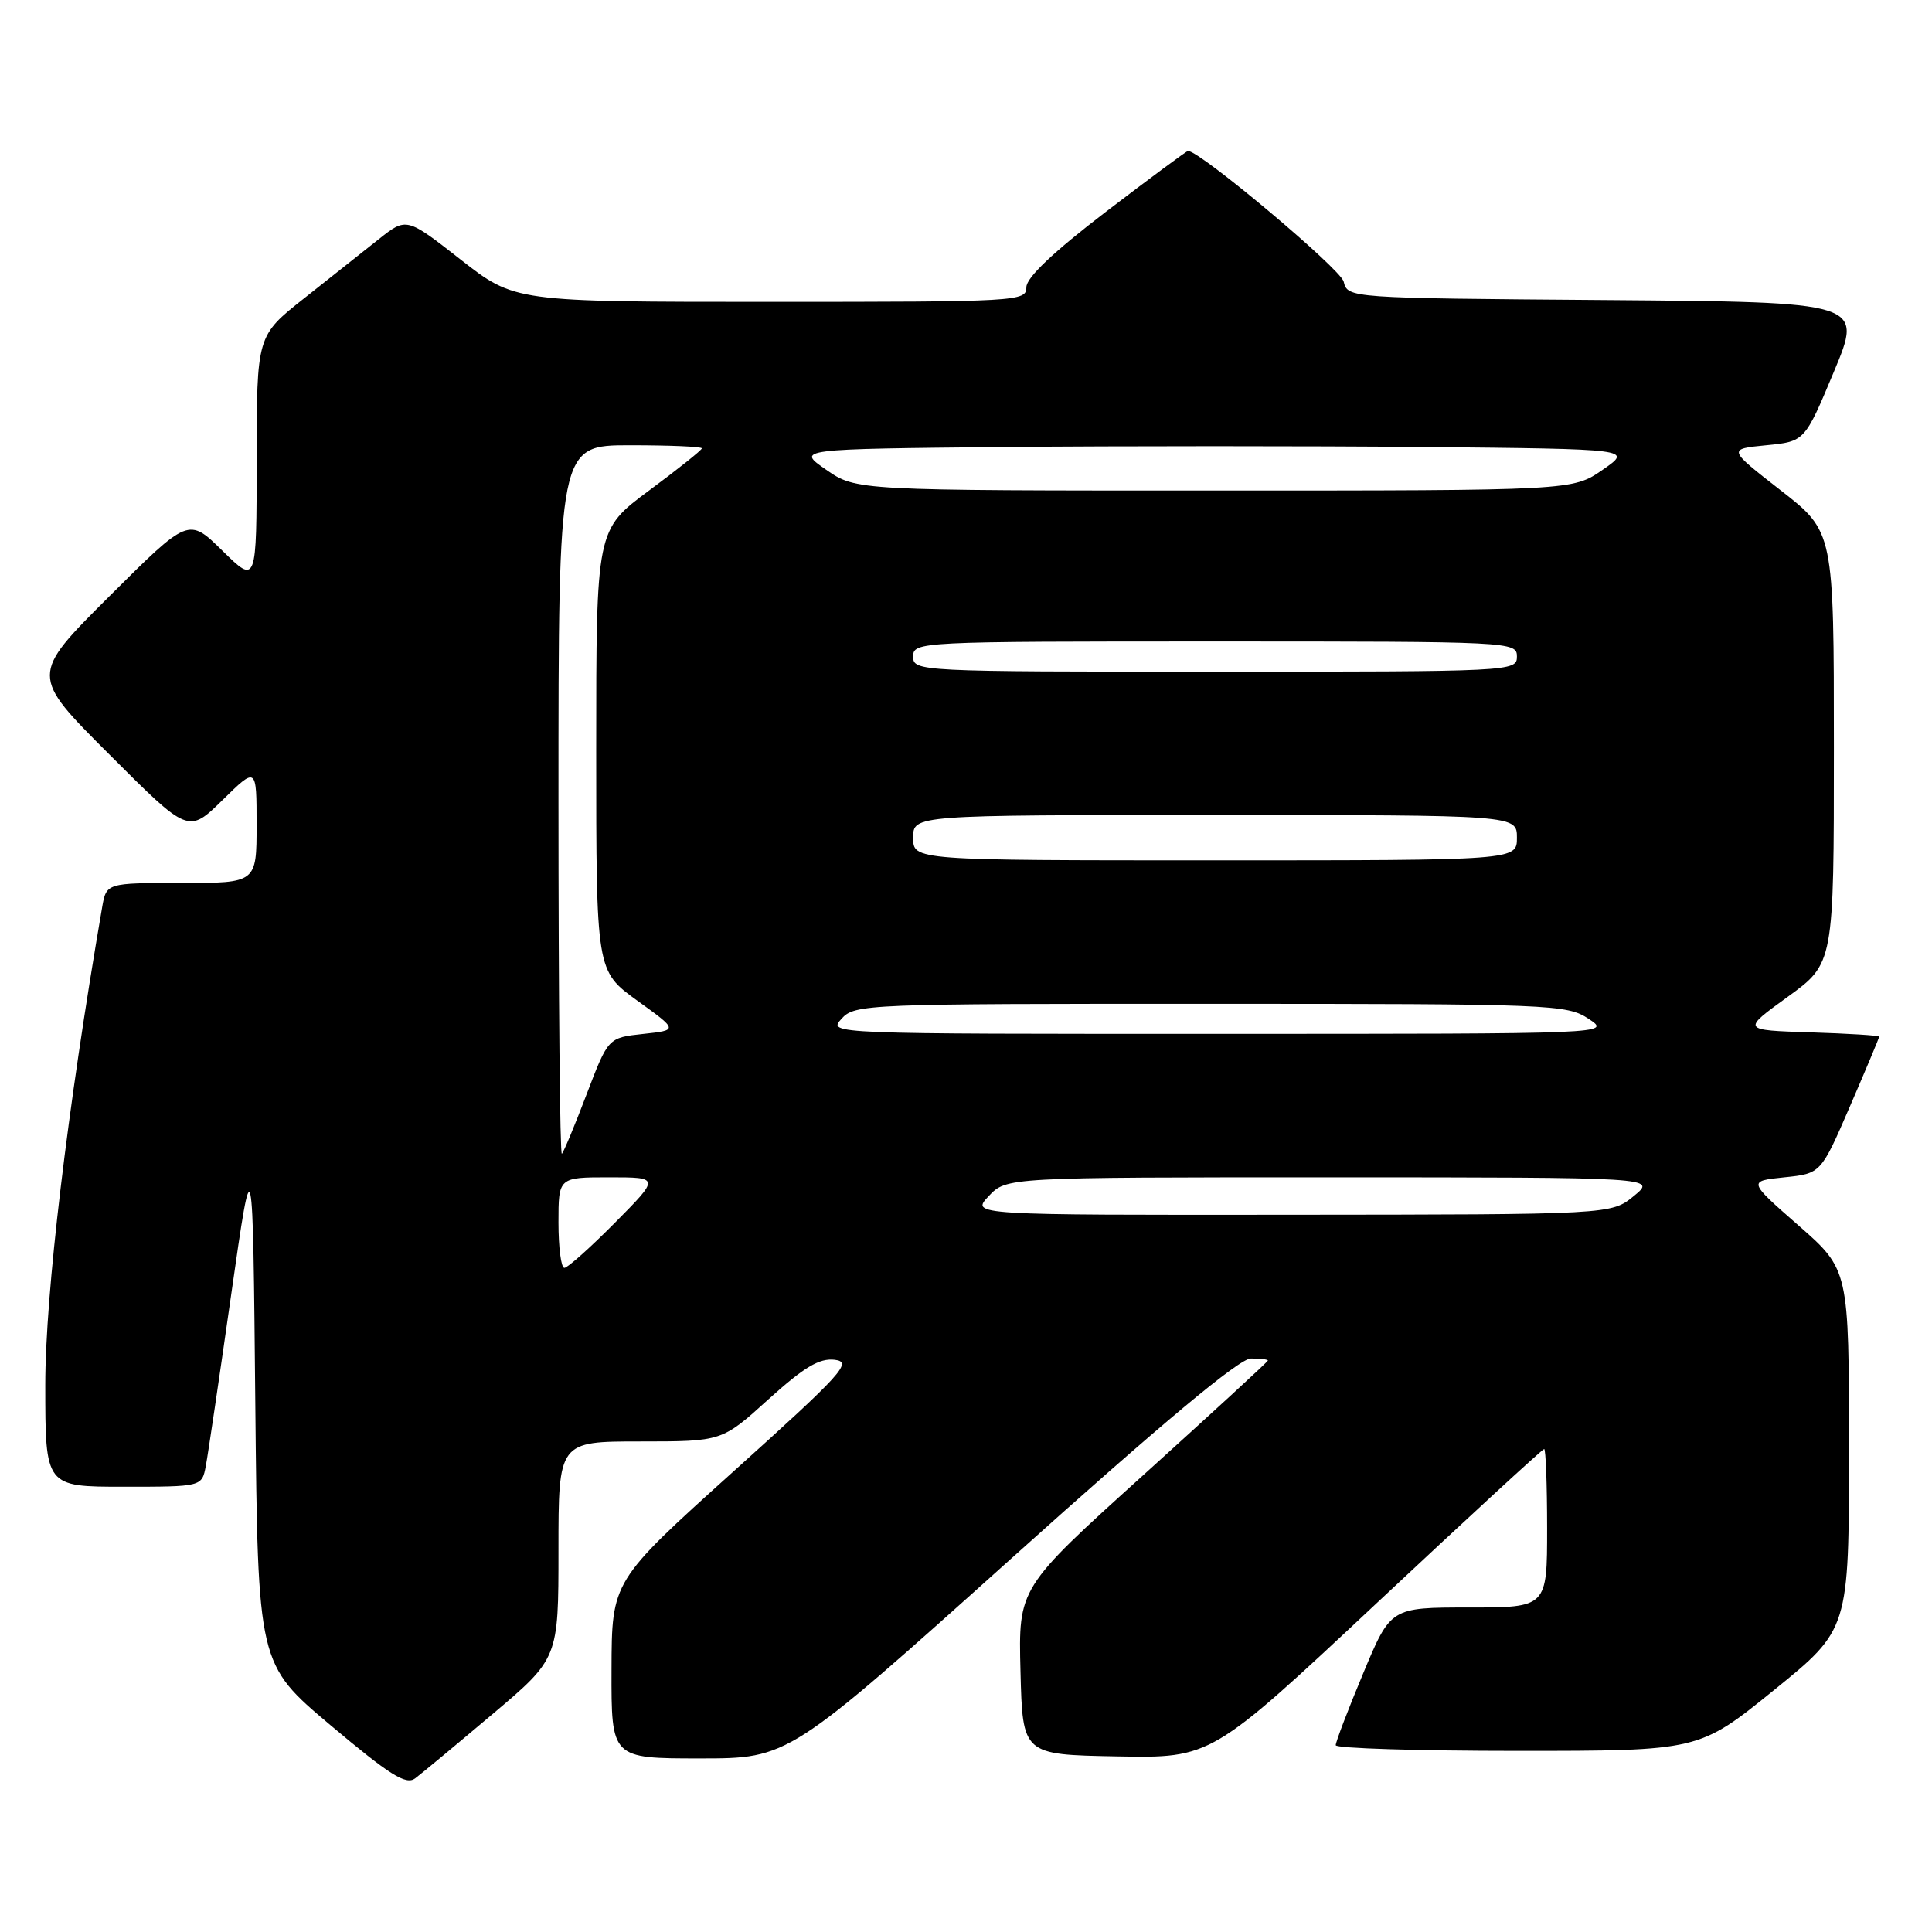 <?xml version="1.0" encoding="UTF-8" standalone="no"?>
<!DOCTYPE svg PUBLIC "-//W3C//DTD SVG 1.1//EN" "http://www.w3.org/Graphics/SVG/1.1/DTD/svg11.dtd" >
<svg xmlns="http://www.w3.org/2000/svg" xmlns:xlink="http://www.w3.org/1999/xlink" version="1.1" viewBox="0 0 256 256">
 <g >
 <path fill="currentColor"
d=" M 65.25 227.14 C 74.00 219.75 74.00 219.75 74.00 205.37 C 74.00 191.00 74.00 191.00 84.83 191.00 C 95.66 191.00 95.66 191.00 101.81 185.43 C 106.57 181.13 108.57 179.94 110.61 180.18 C 113.00 180.47 111.66 181.95 97.16 195.00 C 81.06 209.50 81.06 209.50 81.03 221.25 C 81.00 233.00 81.00 233.00 92.75 233.00 C 104.50 233.00 104.50 233.00 134.00 206.51 C 154.05 188.50 164.22 180.01 165.75 180.01 C 166.99 180.00 168.00 180.13 168.00 180.28 C 168.00 180.43 160.56 187.27 151.47 195.48 C 134.94 210.41 134.94 210.41 135.22 221.45 C 135.50 232.50 135.50 232.50 148.00 232.73 C 160.50 232.96 160.50 232.96 182.36 212.48 C 194.38 201.22 204.39 192.00 204.61 192.00 C 204.82 192.00 205.00 196.72 205.00 202.50 C 205.00 213.00 205.00 213.00 194.64 213.00 C 184.27 213.00 184.27 213.00 180.62 221.75 C 178.61 226.56 176.98 230.84 176.99 231.25 C 176.99 231.66 187.83 232.00 201.06 232.00 C 225.12 232.00 225.12 232.00 235.06 223.95 C 245.00 215.90 245.00 215.90 245.00 192.07 C 245.00 168.24 245.00 168.24 238.30 162.37 C 231.60 156.50 231.60 156.50 236.44 156.00 C 241.28 155.50 241.28 155.50 245.14 146.57 C 247.26 141.66 249.00 137.52 249.00 137.36 C 249.00 137.20 244.90 136.95 239.89 136.79 C 230.78 136.50 230.78 136.50 236.89 132.08 C 243.00 127.65 243.00 127.65 243.00 99.06 C 243.00 70.46 243.00 70.46 235.96 64.98 C 228.92 59.50 228.92 59.50 234.03 59.00 C 239.14 58.50 239.14 58.50 243.00 49.26 C 246.86 40.03 246.86 40.03 212.73 39.76 C 178.59 39.50 178.59 39.50 178.04 37.31 C 177.62 35.62 159.02 20.00 157.42 20.00 C 157.24 20.00 152.34 23.63 146.54 28.06 C 139.55 33.41 136.00 36.78 136.00 38.06 C 136.00 39.94 134.98 40.00 102.10 40.00 C 68.20 40.00 68.20 40.00 61.03 34.39 C 53.86 28.78 53.86 28.78 50.18 31.70 C 48.16 33.30 43.69 36.84 40.26 39.56 C 34.02 44.50 34.02 44.50 34.01 60.96 C 34.00 77.42 34.00 77.42 29.49 72.99 C 24.98 68.56 24.98 68.56 14.48 79.02 C 3.99 89.48 3.99 89.48 14.48 99.96 C 24.96 110.45 24.96 110.45 29.48 106.02 C 34.00 101.58 34.00 101.58 34.00 109.29 C 34.00 117.00 34.00 117.00 24.05 117.00 C 14.09 117.00 14.09 117.00 13.53 120.25 C 8.91 147.08 6.00 171.50 6.00 183.52 C 6.00 197.00 6.00 197.00 16.38 197.00 C 26.75 197.00 26.75 197.00 27.27 194.25 C 27.56 192.74 29.07 182.50 30.64 171.50 C 33.50 151.50 33.50 151.50 33.83 186.00 C 34.17 220.50 34.17 220.50 43.83 228.63 C 51.64 235.20 53.79 236.55 55.00 235.65 C 55.83 235.03 60.44 231.20 65.25 227.14 Z  M 74.00 162.00 C 74.00 156.00 74.00 156.00 80.72 156.00 C 87.44 156.00 87.44 156.00 81.50 162.00 C 78.23 165.30 75.21 168.00 74.78 168.00 C 74.35 168.00 74.00 165.30 74.00 162.00 Z  M 131.00 158.50 C 133.35 156.00 133.35 156.00 176.42 156.00 C 219.50 156.01 219.50 156.01 216.50 158.47 C 213.50 160.93 213.50 160.93 171.08 160.96 C 128.65 161.00 128.65 161.00 131.00 158.50 Z  M 74.00 106.17 C 74.00 59.00 74.00 59.00 83.50 59.00 C 88.72 59.00 93.00 59.18 93.00 59.41 C 93.00 59.63 89.85 62.15 86.00 65.00 C 79.00 70.19 79.00 70.19 79.00 99.42 C 79.00 128.65 79.00 128.65 84.43 132.58 C 89.87 136.50 89.87 136.50 85.23 137.00 C 80.59 137.50 80.59 137.50 77.74 144.97 C 76.18 149.07 74.70 152.64 74.45 152.88 C 74.20 153.13 74.00 132.11 74.00 106.17 Z  M 111.50 135.00 C 113.26 133.05 114.58 133.00 160.40 133.01 C 205.72 133.01 207.61 133.09 210.50 135.00 C 213.50 136.99 213.50 136.99 161.60 136.99 C 109.75 137.00 109.69 137.00 111.50 135.00 Z  M 121.00 111.00 C 121.00 108.00 121.00 108.00 161.00 108.00 C 201.00 108.00 201.00 108.00 201.00 111.00 C 201.00 114.00 201.00 114.00 161.00 114.00 C 121.00 114.00 121.00 114.00 121.00 111.00 Z  M 121.00 87.00 C 121.00 85.03 121.67 85.00 161.00 85.00 C 200.33 85.00 201.00 85.03 201.00 87.00 C 201.00 88.97 200.33 89.00 161.00 89.00 C 121.67 89.00 121.00 88.97 121.00 87.00 Z  M 109.48 62.25 C 105.50 59.50 105.50 59.50 133.25 59.23 C 148.51 59.09 173.45 59.09 188.67 59.23 C 216.33 59.50 216.33 59.50 212.36 62.25 C 208.39 65.00 208.39 65.00 160.93 65.00 C 113.46 65.00 113.46 65.00 109.48 62.25 Z "/>
</g>
</svg>